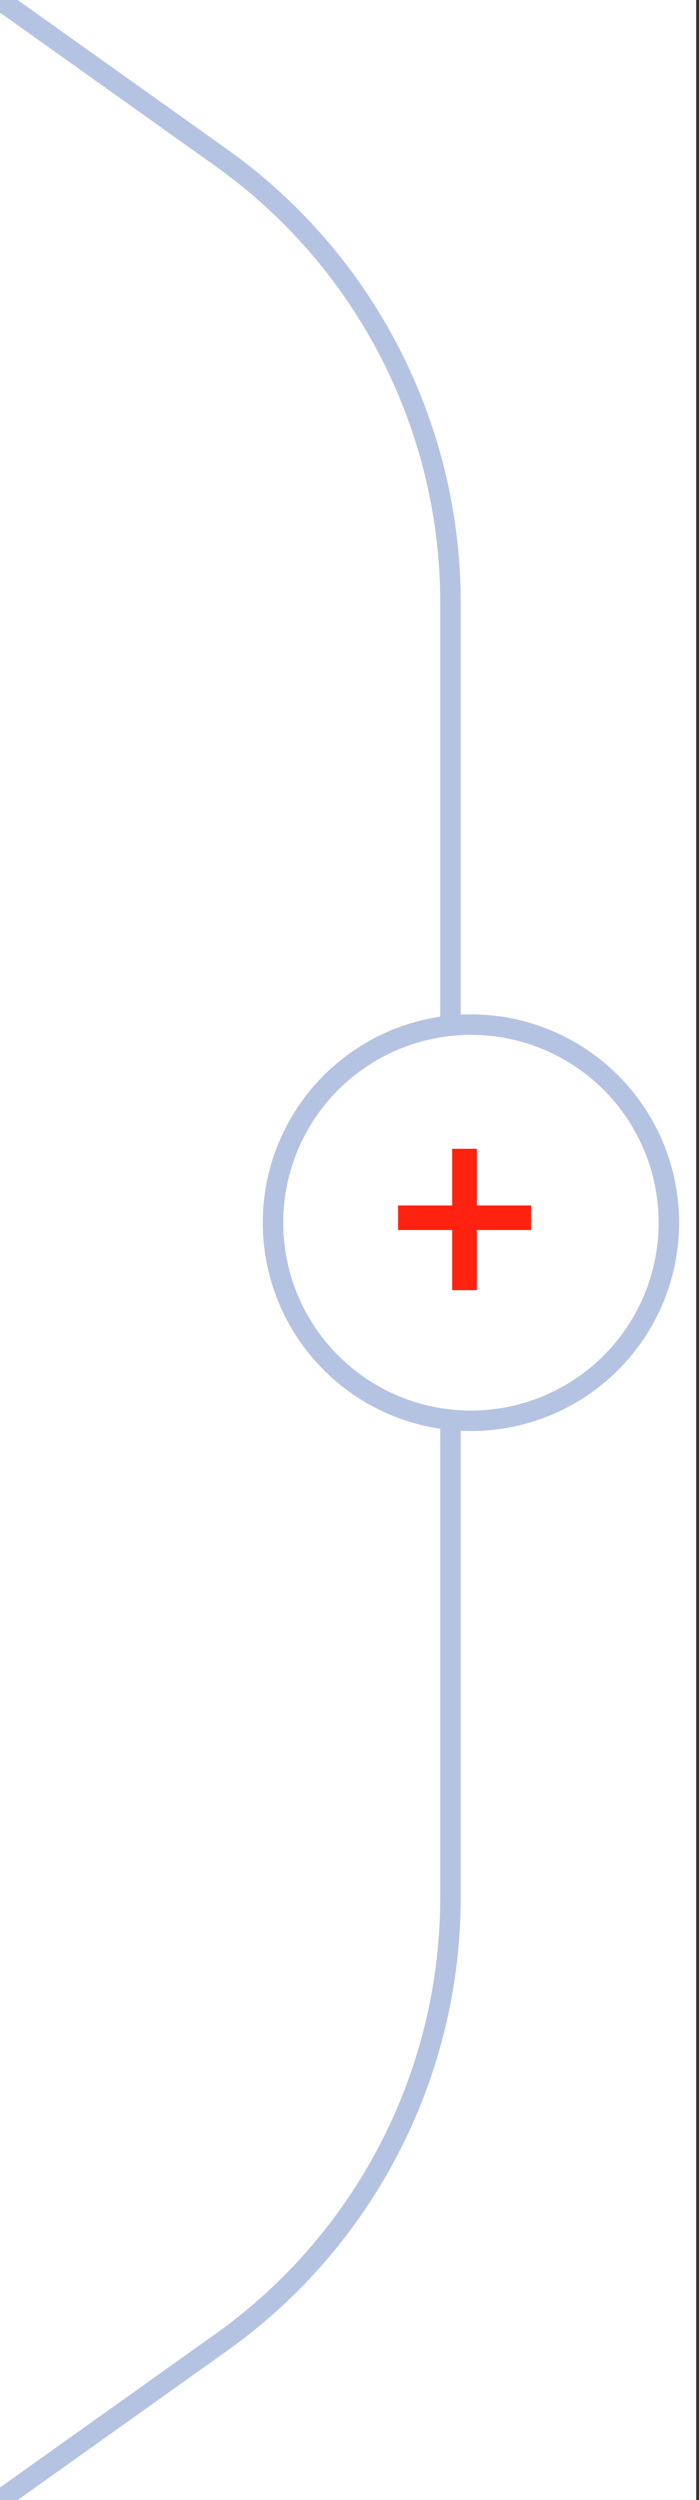 <svg width='190' height='679' fill='none' xmlns='http://www.w3.org/2000/svg'><rect width="100%" height="100%" fill="#333333" stroke="none"/><g clip-path='url(#clip0_51_19)'><path fill='#fff' d='M0 0h189.23v679H0z'/><path d='M0 0l60.114 42.805a148.415 148.415 0 0162.329 120.897v351.596a148.414 148.414 0 01-62.33 120.897L0 679' stroke='#B5C3E3' stroke-width='5.566'/><circle cx='128.008' cy='332.079' r='53.801' fill='#fff' stroke='#B5C3E3' stroke-width='5.566'/><path d='M129.617 327.4h14.747v6.667h-14.747v16.342h-6.703v-16.342h-14.711V327.4h14.711v-15.399h6.703V327.4z' fill='#FF2210'/></g><defs><clipPath id='clip0_51_19'><path fill='#fff' d='M0 0h189.23v679H0z'/></clipPath></defs></svg>